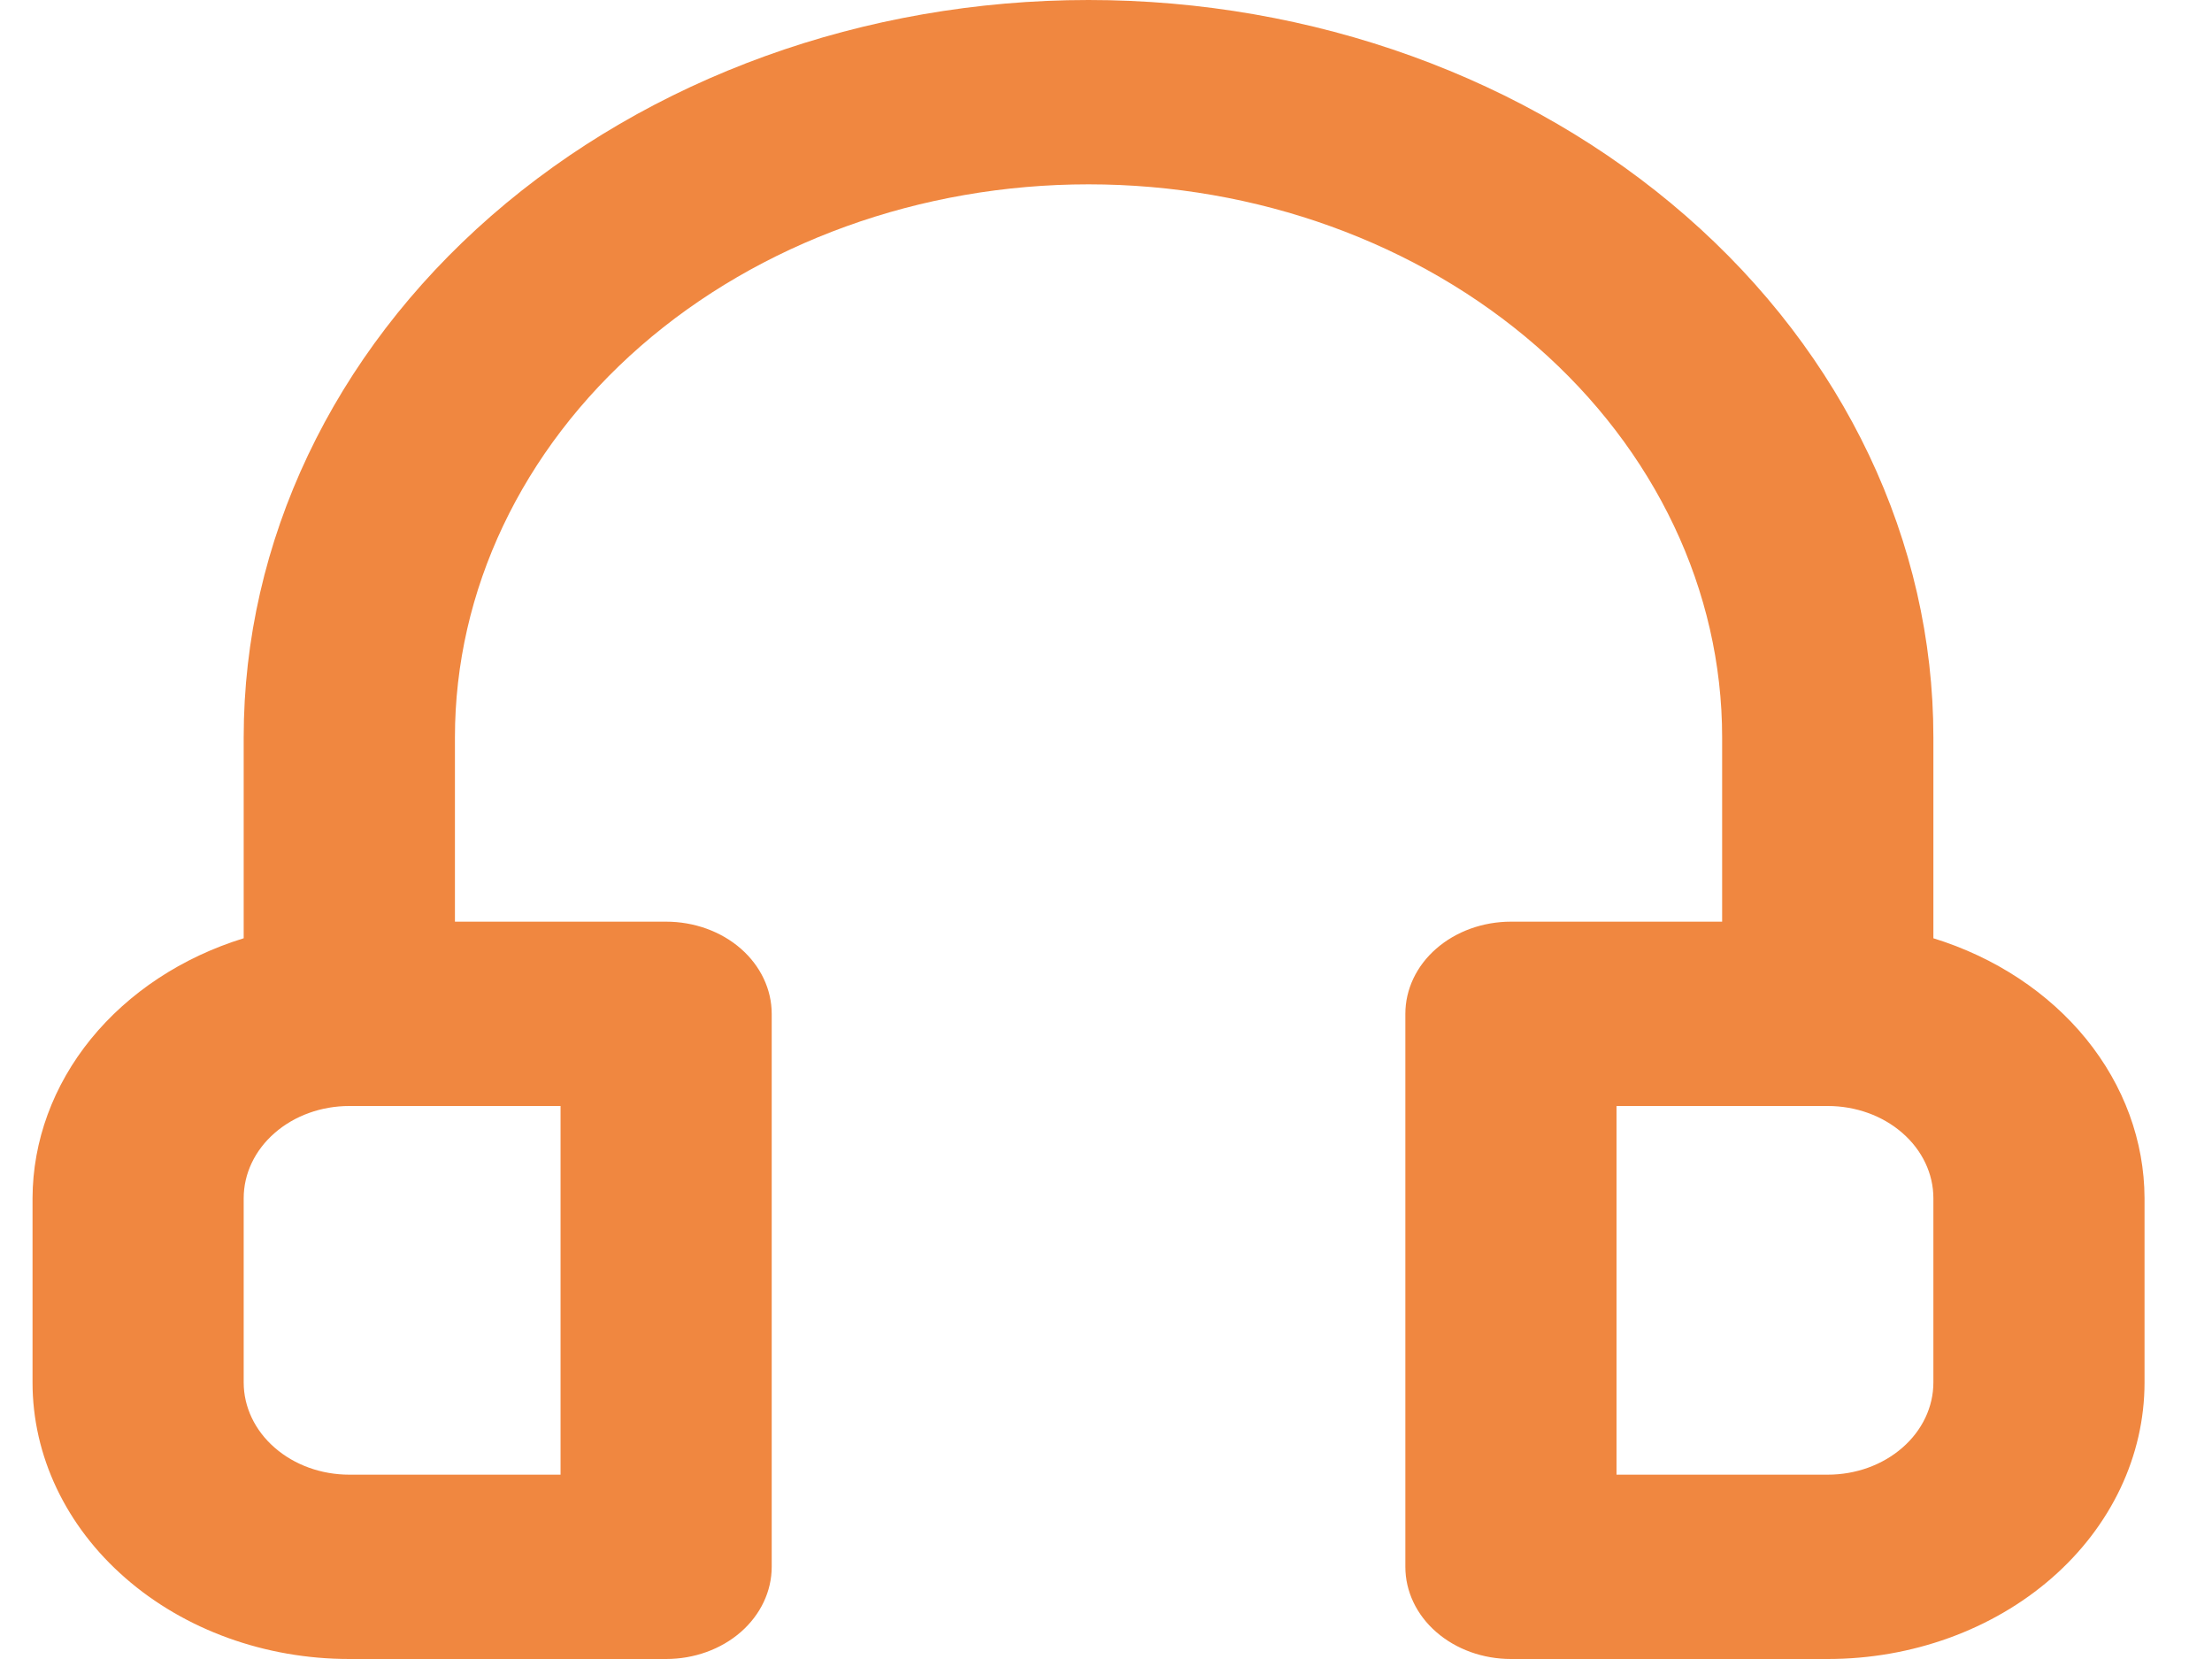 <svg width="24" height="18" viewBox="0 0 24 18" fill="none"
    xmlns="http://www.w3.org/2000/svg">
    <path d="M20.977 10.18V8C20.977 5.878 20.011 3.843 18.292 2.343C16.573 0.843 14.242 0 11.81 0C9.379 0 7.048 0.843 5.329 2.343C3.61 3.843 2.644 5.878 2.644 8V10.18C1.976 10.386 1.397 10.768 0.986 11.273C0.576 11.778 0.355 12.381 0.353 13V15C0.353 15.796 0.715 16.559 1.36 17.121C2.004 17.684 2.878 18 3.79 18H7.227C7.531 18 7.823 17.895 8.038 17.707C8.252 17.52 8.373 17.265 8.373 17V11C8.373 10.735 8.252 10.48 8.038 10.293C7.823 10.105 7.531 10 7.227 10H4.936V8C4.936 6.409 5.66 4.883 6.949 3.757C8.239 2.632 9.987 2 11.81 2C13.634 2 15.382 2.632 16.672 3.757C17.961 4.883 18.685 6.409 18.685 8V10H16.394C16.09 10 15.798 10.105 15.583 10.293C15.368 10.48 15.248 10.735 15.248 11V17C15.248 17.265 15.368 17.52 15.583 17.707C15.798 17.895 16.09 18 16.394 18H19.831C20.742 18 21.617 17.684 22.262 17.121C22.906 16.559 23.268 15.796 23.268 15V13C23.266 12.381 23.045 11.778 22.635 11.273C22.224 10.768 21.645 10.386 20.977 10.18ZM6.082 12V16H3.79C3.486 16 3.195 15.895 2.98 15.707C2.765 15.52 2.644 15.265 2.644 15V13C2.644 12.735 2.765 12.48 2.98 12.293C3.195 12.105 3.486 12 3.79 12H6.082ZM20.977 15C20.977 15.265 20.856 15.52 20.641 15.707C20.426 15.895 20.135 16 19.831 16H17.539V12H19.831C20.135 12 20.426 12.105 20.641 12.293C20.856 12.48 20.977 12.735 20.977 13V15Z" fill="#F08740"/>
</svg>
